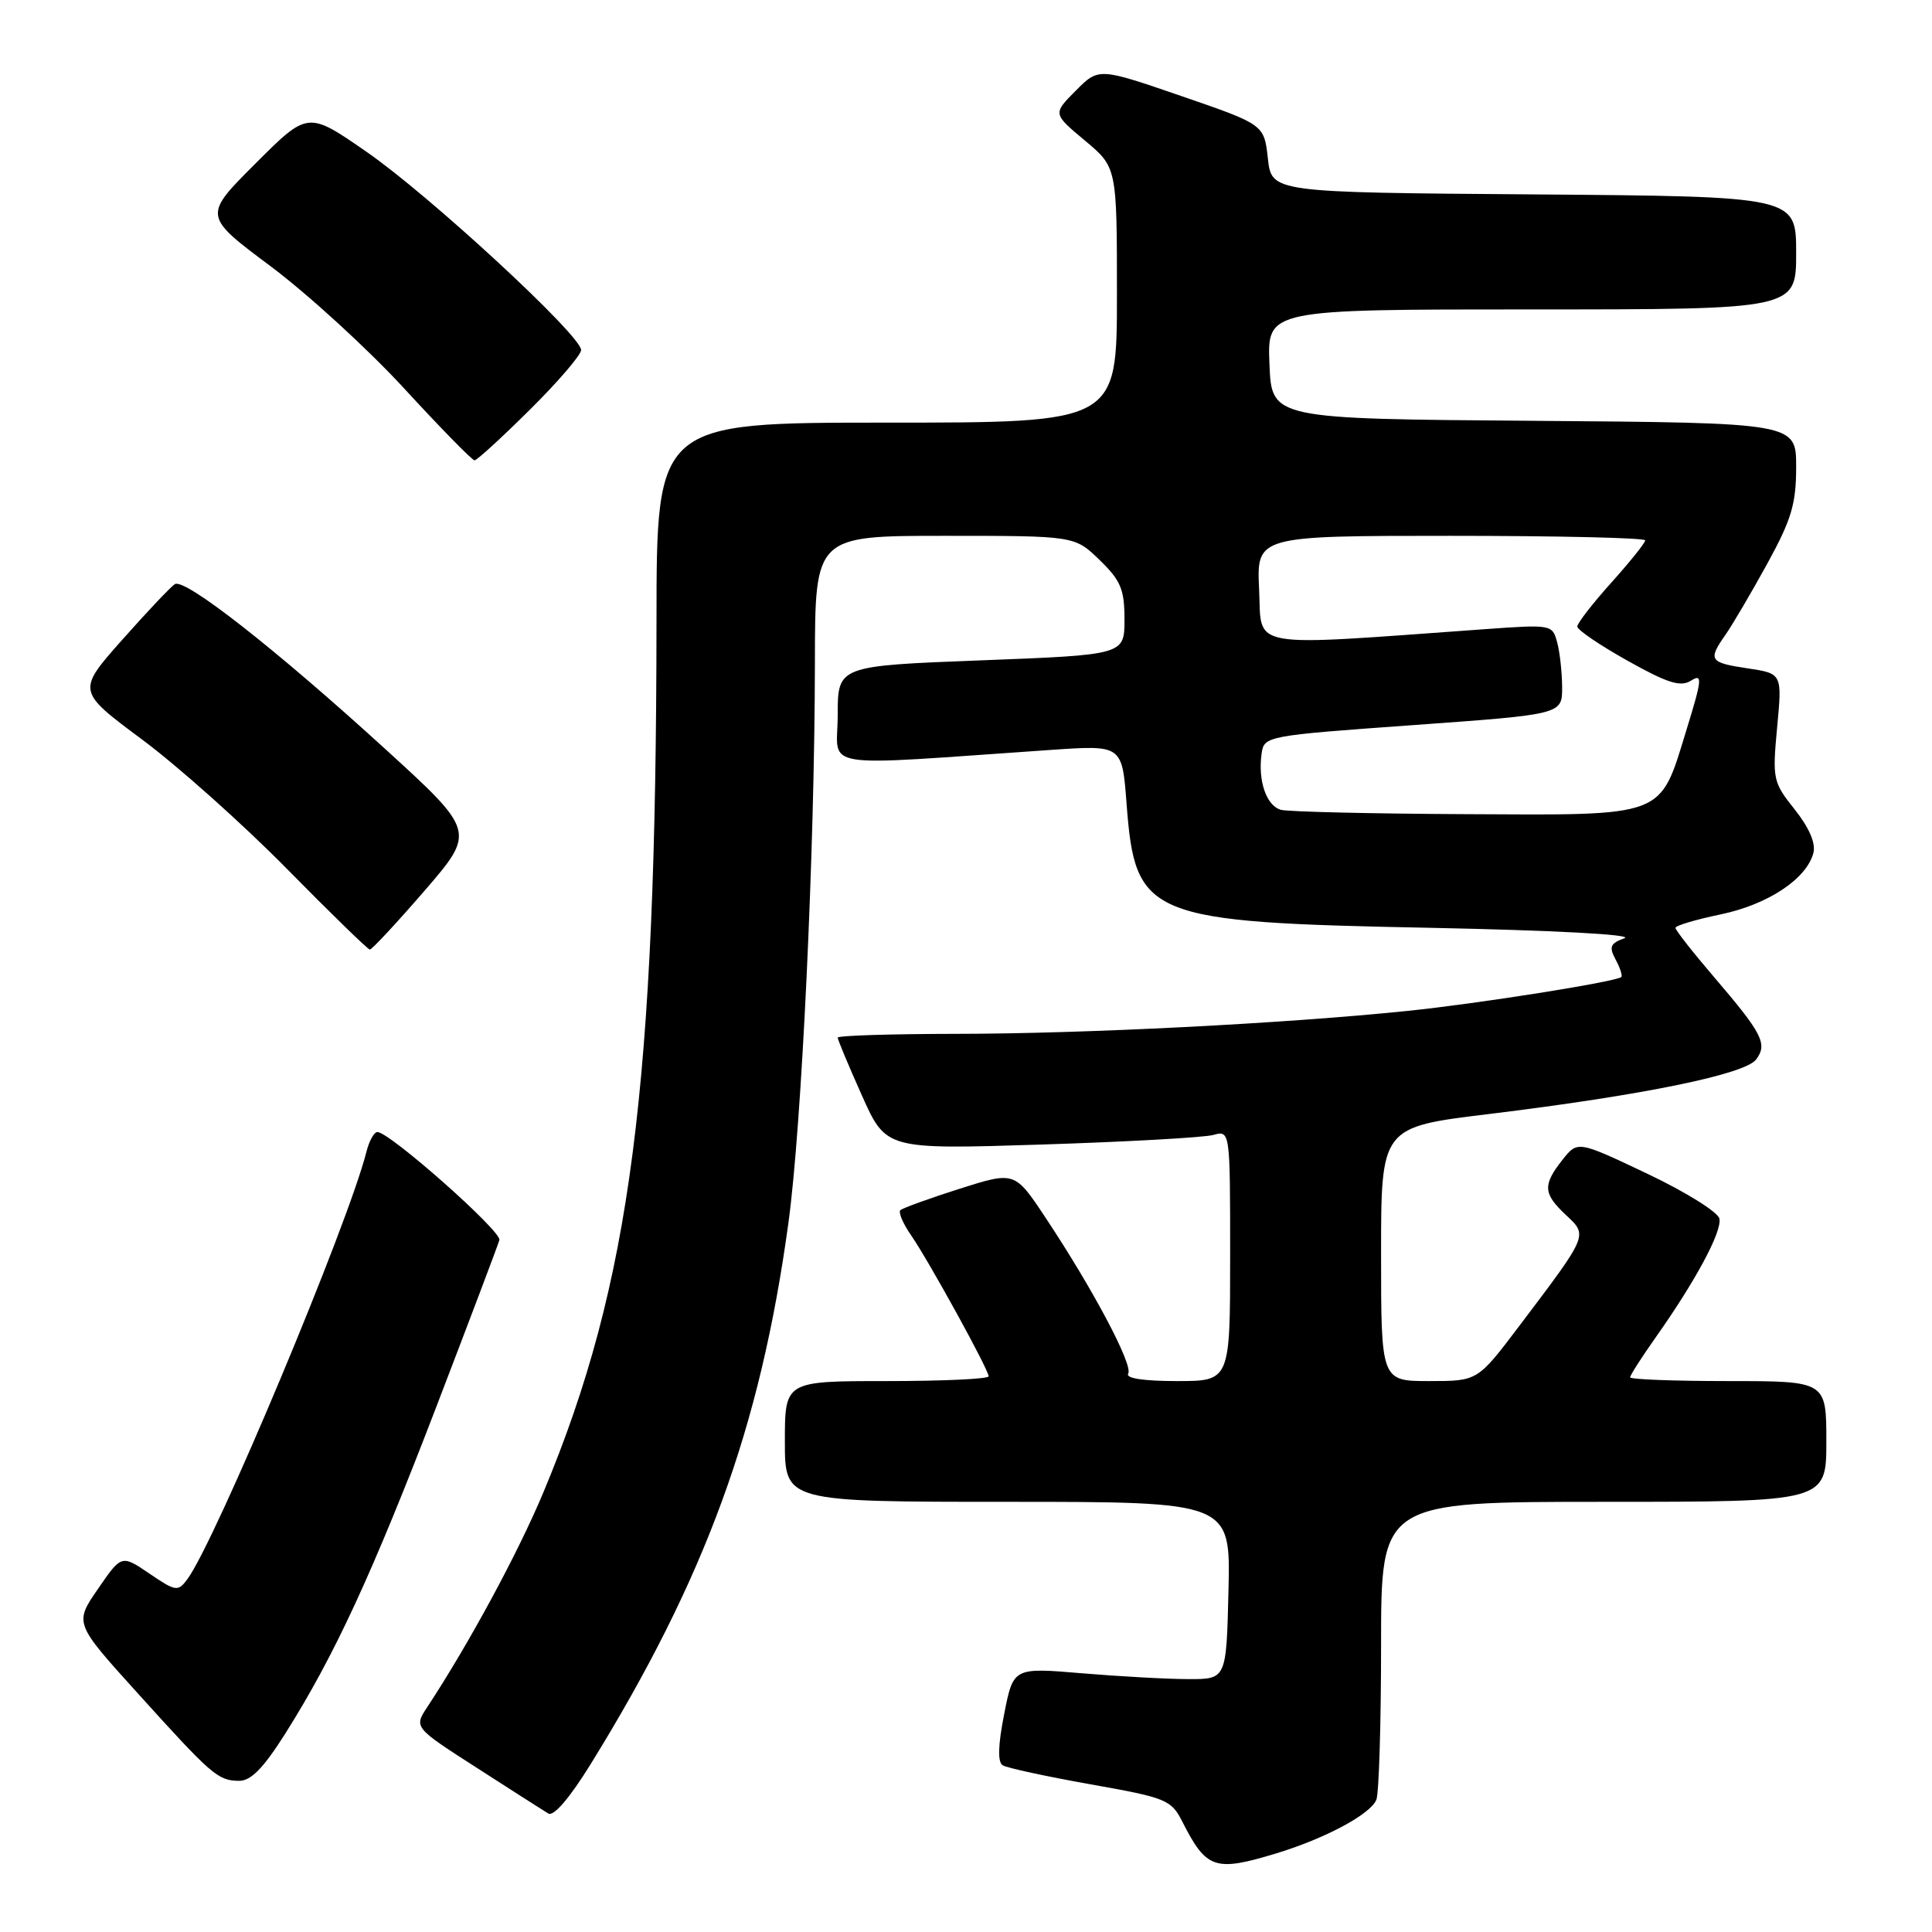 <?xml version="1.0" encoding="UTF-8" standalone="no"?>
<!DOCTYPE svg PUBLIC "-//W3C//DTD SVG 1.1//EN" "http://www.w3.org/Graphics/SVG/1.1/DTD/svg11.dtd" >
<svg xmlns="http://www.w3.org/2000/svg" xmlns:xlink="http://www.w3.org/1999/xlink" version="1.1" viewBox="0 0 256 256">
 <g >
 <path fill="currentColor"
d=" M 169.12 245.58 C 175.63 243.60 181.64 240.37 182.38 238.46 C 182.72 237.57 183.00 228.32 183.00 217.92 C 183.00 199.00 183.00 199.00 212.50 199.00 C 242.00 199.00 242.00 199.00 242.00 191.00 C 242.00 183.00 242.00 183.00 229.00 183.00 C 221.85 183.00 216.00 182.78 216.00 182.50 C 216.00 182.23 217.51 179.87 219.36 177.25 C 224.67 169.74 228.19 163.19 227.83 161.48 C 227.65 160.61 223.35 157.93 218.27 155.52 C 209.04 151.14 209.04 151.14 207.02 153.70 C 204.40 157.03 204.47 158.16 207.50 161.00 C 210.42 163.74 210.51 163.53 201.27 175.75 C 195.79 183.00 195.79 183.00 189.39 183.00 C 183.00 183.00 183.00 183.00 183.00 166.18 C 183.00 149.35 183.00 149.35 197.25 147.62 C 217.66 145.13 231.26 142.35 232.71 140.37 C 234.23 138.31 233.53 136.95 227.03 129.36 C 224.27 126.14 222.01 123.25 222.01 122.95 C 222.00 122.65 224.68 121.85 227.96 121.17 C 234.23 119.87 239.38 116.47 240.28 113.03 C 240.62 111.74 239.73 109.68 237.81 107.26 C 234.92 103.64 234.84 103.24 235.48 96.37 C 236.15 89.25 236.15 89.25 231.57 88.56 C 226.49 87.80 226.28 87.47 228.65 84.09 C 229.55 82.80 232.03 78.59 234.15 74.73 C 237.38 68.85 238.00 66.78 238.00 61.87 C 238.00 56.03 238.00 56.03 203.25 55.76 C 168.50 55.50 168.50 55.50 168.21 48.25 C 167.91 41.00 167.91 41.00 202.96 41.00 C 238.00 41.00 238.00 41.00 238.00 33.51 C 238.00 26.03 238.00 26.03 203.25 25.76 C 168.50 25.50 168.50 25.50 168.00 21.00 C 167.50 16.50 167.50 16.50 156.54 12.73 C 145.58 8.96 145.58 8.96 142.54 12.02 C 139.50 15.07 139.50 15.07 143.75 18.62 C 148.00 22.17 148.00 22.17 148.00 39.08 C 148.00 56.00 148.00 56.00 117.50 56.00 C 87.00 56.00 87.00 56.00 86.99 82.25 C 86.95 144.05 83.59 170.01 72.02 197.70 C 68.65 205.77 62.15 217.78 56.62 226.19 C 54.84 228.89 54.84 228.89 63.17 234.24 C 67.75 237.19 72.02 239.92 72.65 240.30 C 73.36 240.73 75.48 238.26 78.27 233.75 C 93.46 209.17 100.74 189.26 104.46 162.11 C 106.23 149.27 107.95 112.89 107.98 87.75 C 108.00 71.00 108.00 71.00 125.20 71.00 C 142.40 71.00 142.40 71.00 145.70 74.20 C 148.51 76.92 149.00 78.09 149.00 82.08 C 149.00 86.77 149.00 86.77 130.00 87.50 C 111.00 88.23 111.00 88.23 111.00 94.77 C 111.00 102.07 107.67 101.53 139.35 99.36 C 148.69 98.72 148.69 98.72 149.28 106.54 C 150.42 121.56 151.99 122.20 189.50 122.94 C 205.85 123.27 216.56 123.84 215.25 124.32 C 213.36 125.00 213.17 125.46 214.08 127.15 C 214.68 128.26 215.01 129.30 214.83 129.46 C 214.09 130.10 195.86 132.99 186.50 133.95 C 170.23 135.63 143.62 136.98 126.75 136.99 C 118.09 137.00 111.00 137.22 111.00 137.49 C 111.00 137.76 112.44 141.21 114.20 145.14 C 117.40 152.31 117.40 152.31 137.95 151.66 C 149.25 151.30 159.51 150.73 160.75 150.39 C 163.00 149.77 163.00 149.77 163.00 166.38 C 163.00 183.00 163.00 183.00 155.94 183.00 C 151.53 183.00 149.11 182.63 149.49 182.01 C 150.18 180.91 144.82 170.80 138.54 161.35 C 134.46 155.20 134.46 155.20 127.14 157.52 C 123.12 158.80 119.59 160.08 119.30 160.36 C 119.02 160.65 119.66 162.15 120.73 163.69 C 123.07 167.08 131.00 181.49 131.00 182.37 C 131.00 182.72 124.92 183.00 117.50 183.00 C 104.00 183.00 104.00 183.00 104.00 191.00 C 104.00 199.00 104.00 199.00 133.53 199.00 C 163.06 199.00 163.06 199.00 162.78 210.75 C 162.50 222.50 162.50 222.50 157.50 222.49 C 154.75 222.49 148.40 222.14 143.39 221.72 C 134.27 220.95 134.27 220.95 133.06 227.12 C 132.24 231.25 132.18 233.49 132.86 233.91 C 133.42 234.26 138.65 235.39 144.49 236.43 C 154.58 238.22 155.19 238.47 156.68 241.41 C 159.86 247.67 160.98 248.05 169.12 245.58 Z  M 37.80 229.71 C 44.32 219.37 49.28 208.65 57.78 186.50 C 62.21 174.95 65.99 164.96 66.17 164.31 C 66.49 163.16 51.62 150.00 50.01 150.00 C 49.57 150.00 48.93 151.15 48.57 152.56 C 46.17 162.15 28.48 204.37 24.82 209.26 C 23.58 210.93 23.29 210.88 19.80 208.51 C 16.10 206.00 16.10 206.00 12.98 210.54 C 9.85 215.08 9.85 215.08 18.18 224.29 C 28.08 235.25 28.86 235.93 31.66 235.97 C 33.24 235.99 34.89 234.31 37.80 229.71 Z  M 56.27 118.01 C 63.03 110.17 63.03 110.17 50.83 99.05 C 36.42 85.92 24.49 76.58 23.17 77.40 C 22.65 77.72 19.51 81.04 16.20 84.77 C 10.18 91.56 10.18 91.56 18.84 98.00 C 23.60 101.54 32.22 109.24 38.00 115.11 C 43.78 120.98 48.73 125.80 49.00 125.82 C 49.27 125.84 52.54 122.32 56.27 118.01 Z  M 70.22 54.28 C 73.95 50.58 77.00 47.03 77.00 46.38 C 77.00 44.44 56.89 25.87 48.56 20.11 C 40.79 14.73 40.79 14.73 33.85 21.67 C 26.91 28.60 26.91 28.60 35.87 35.29 C 40.79 38.97 48.76 46.26 53.57 51.49 C 58.38 56.72 62.57 61.00 62.88 61.00 C 63.19 61.00 66.50 57.97 70.22 54.28 Z  M 169.75 107.31 C 167.81 106.80 166.66 103.46 167.17 99.85 C 167.50 97.53 167.75 97.48 187.25 96.08 C 207.00 94.66 207.00 94.66 206.99 91.08 C 206.98 89.11 206.69 86.43 206.33 85.11 C 205.70 82.75 205.59 82.73 196.60 83.38 C 164.85 85.66 167.21 86.08 166.84 78.14 C 166.50 71.00 166.50 71.00 192.25 71.00 C 206.41 71.00 218.00 71.27 218.00 71.60 C 218.00 71.93 215.97 74.46 213.50 77.21 C 211.03 79.96 209.00 82.58 209.00 83.02 C 209.00 83.47 212.00 85.50 215.66 87.55 C 220.98 90.53 222.68 91.06 224.07 90.19 C 225.62 89.22 225.55 89.95 223.44 96.80 C 219.87 108.41 220.90 108.02 194.14 107.88 C 181.69 107.82 170.71 107.56 169.75 107.31 Z "/>
</g>
</svg>